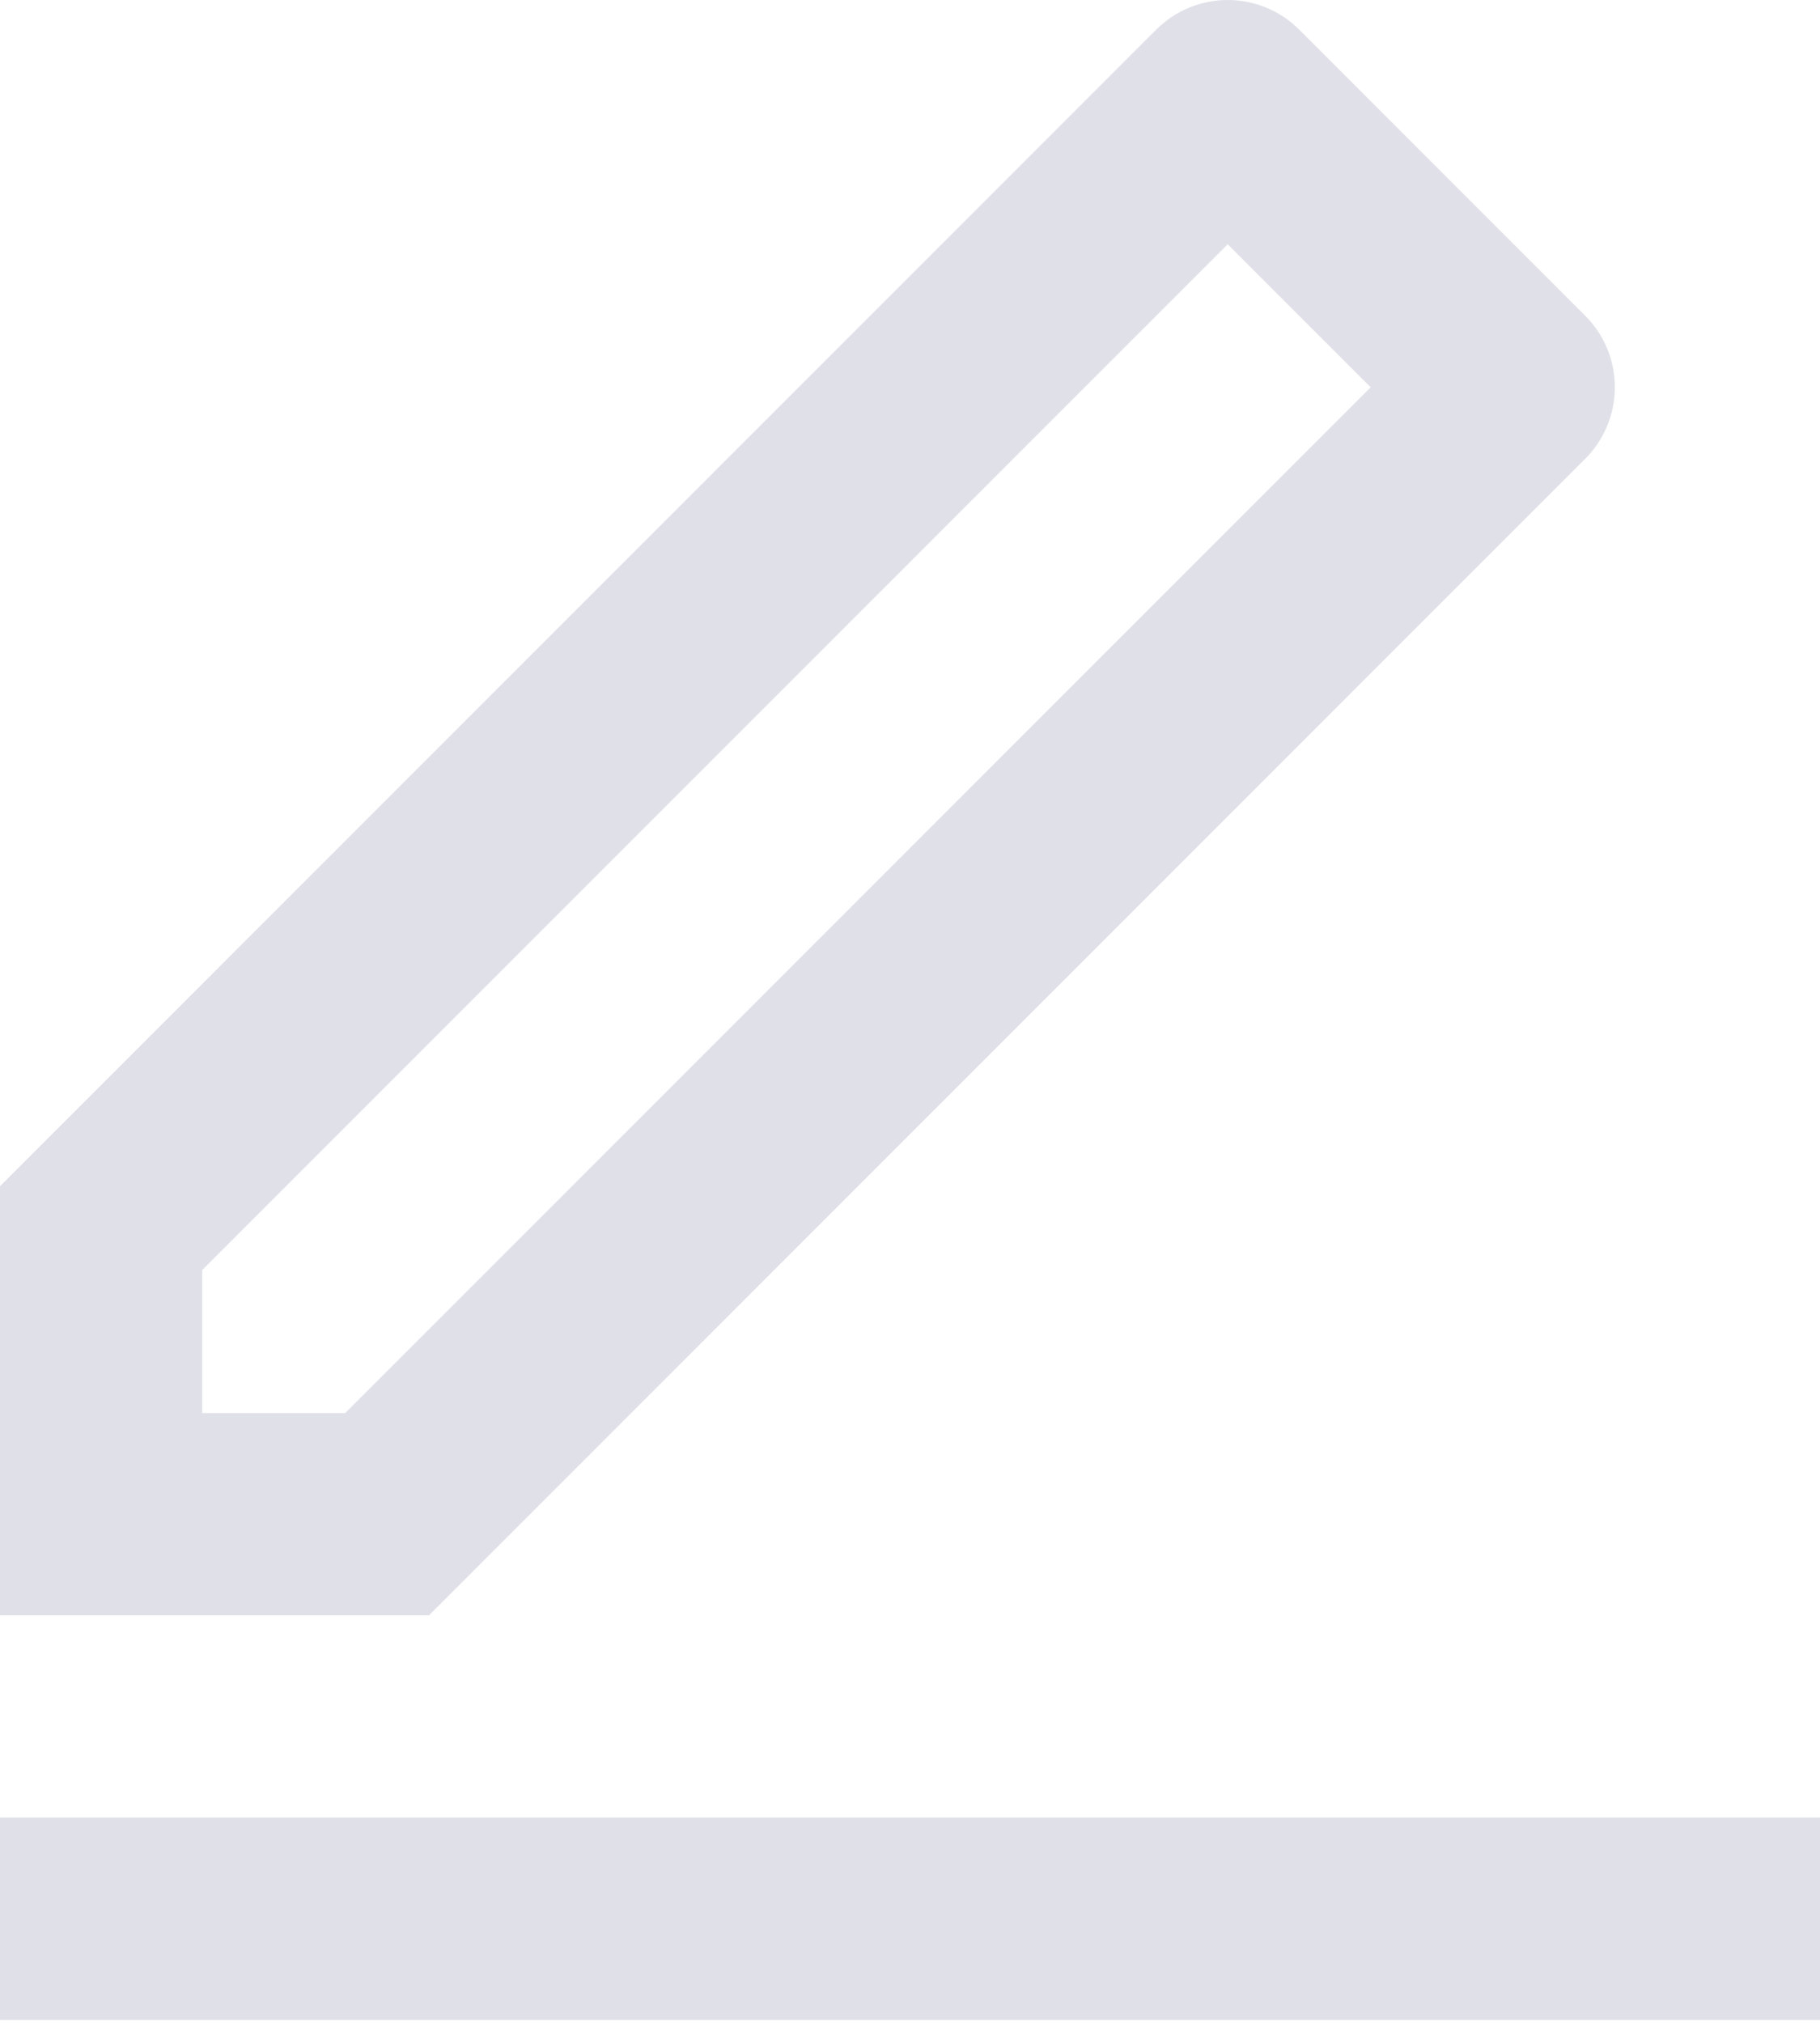 <svg width="18" height="20" viewBox="0 0 18 20" fill="none" xmlns="http://www.w3.org/2000/svg">
<path d="M3.414 13.971L13.556 3.829L12.142 2.415L2 12.557V13.971H3.414ZM4.243 15.971H0V11.728L11.435 0.293C11.623 0.105 11.877 0 12.142 0C12.407 0 12.662 0.105 12.849 0.293L15.678 3.122C15.866 3.309 15.971 3.564 15.971 3.829C15.971 4.094 15.866 4.348 15.678 4.536L4.243 15.971ZM0 17.971H18V19.971H0V17.971Z" fill="#E0E1E8"/>
</svg>
